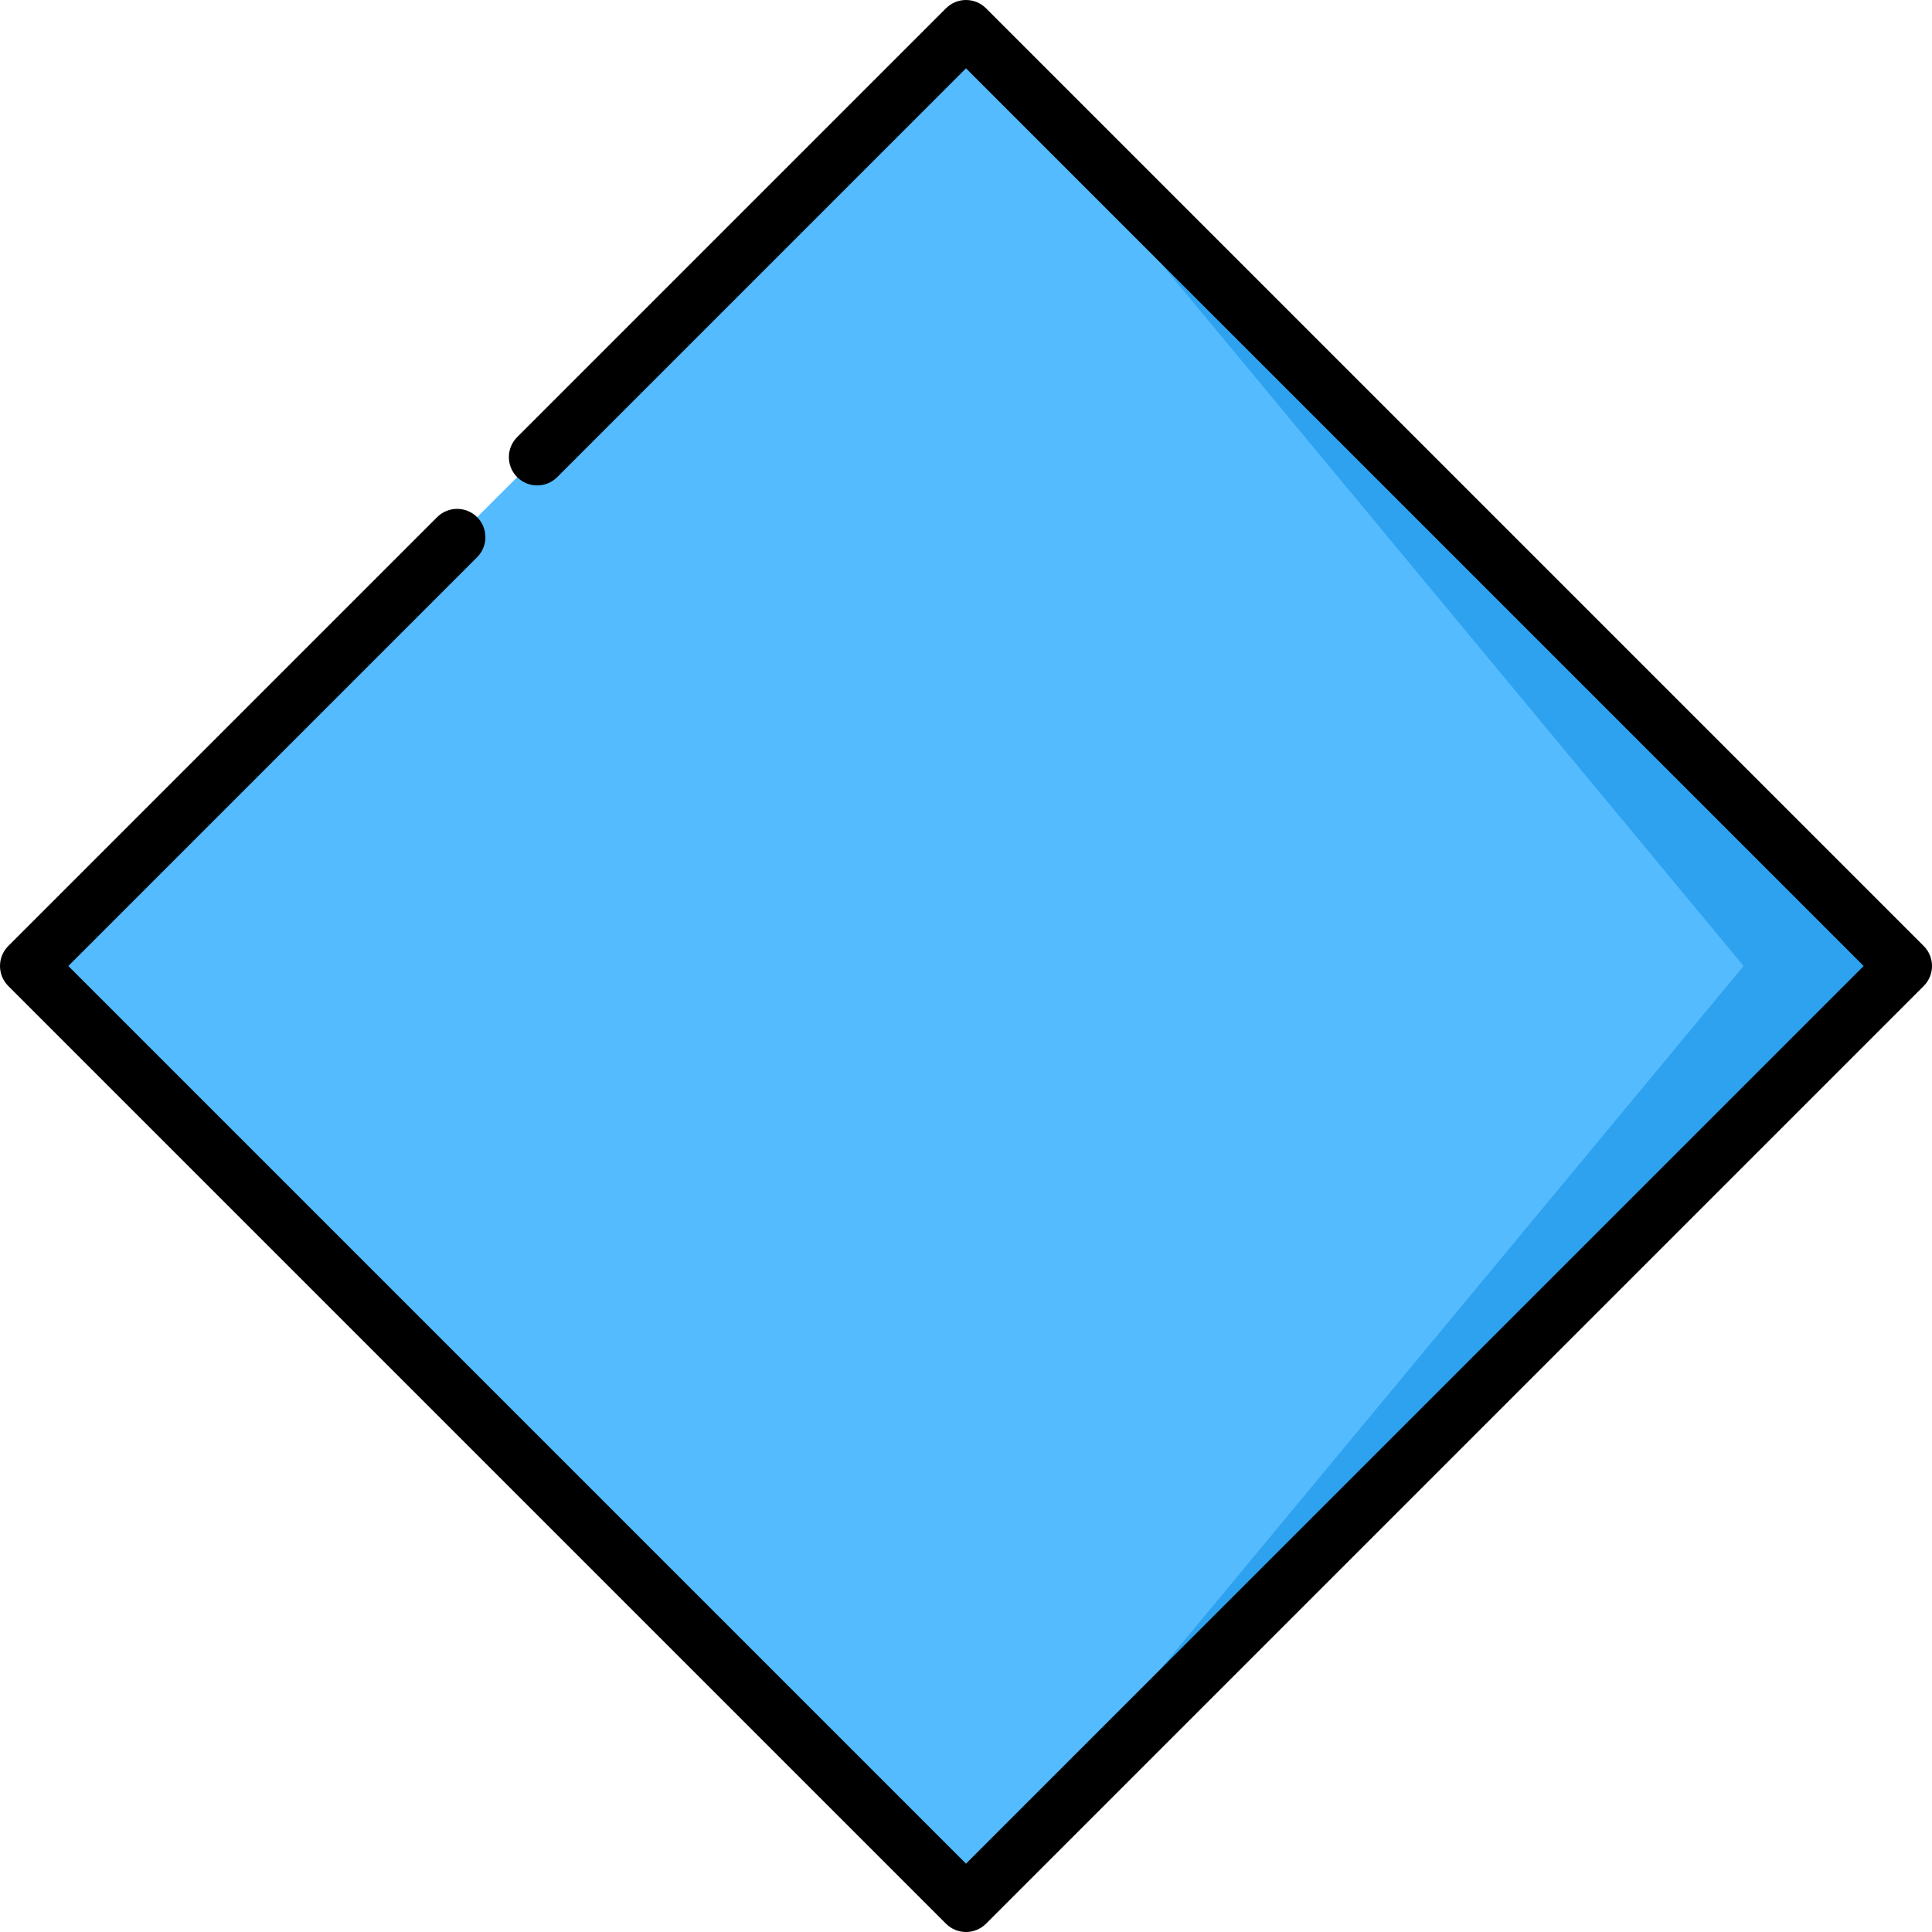 <?xml version="1.0" encoding="iso-8859-1"?>
<!-- Generator: Adobe Illustrator 19.0.0, SVG Export Plug-In . SVG Version: 6.00 Build 0)  -->
<svg version="1.1" id="Capa_1" xmlns="http://www.w3.org/2000/svg" xmlns:xlink="http://www.w3.org/1999/xlink" x="0px" y="0px"
	 viewBox="0 0 512 512" style="enable-background:new 0 0 512 512;" xml:space="preserve">
<polygon style="fill:#2EA2EF;" points="256,7.5 256,504.5 504.5,256 "/>
<polygon style="fill:#54BBFF;" points="256,7.5 7.5,256 256,504.5 462.073,256 "/>
<path d="M509.803,250.697l-248.5-248.5c-2.929-2.929-7.678-2.929-10.606,0L137.053,115.841c-2.929,2.929-2.929,7.677,0,10.606
	s7.678,2.929,10.606,0L256,18.107L493.894,256L256,493.894L18.107,256l108.34-108.34c2.929-2.929,2.929-7.678,0-10.606
	c-2.929-2.929-7.678-2.929-10.606,0L2.197,250.697c-2.929,2.929-2.929,7.678,0,10.606l248.5,248.5
	c1.464,1.464,3.384,2.197,5.303,2.197c1.919,0,3.839-0.732,5.303-2.197l248.5-248.5
	C512.733,258.375,512.733,253.626,509.803,250.697z"/>
<g>
</g>
<g>
</g>
<g>
</g>
<g>
</g>
<g>
</g>
<g>
</g>
<g>
</g>
<g>
</g>
<g>
</g>
<g>
</g>
<g>
</g>
<g>
</g>
<g>
</g>
<g>
</g>
<g>
</g>
</svg>
